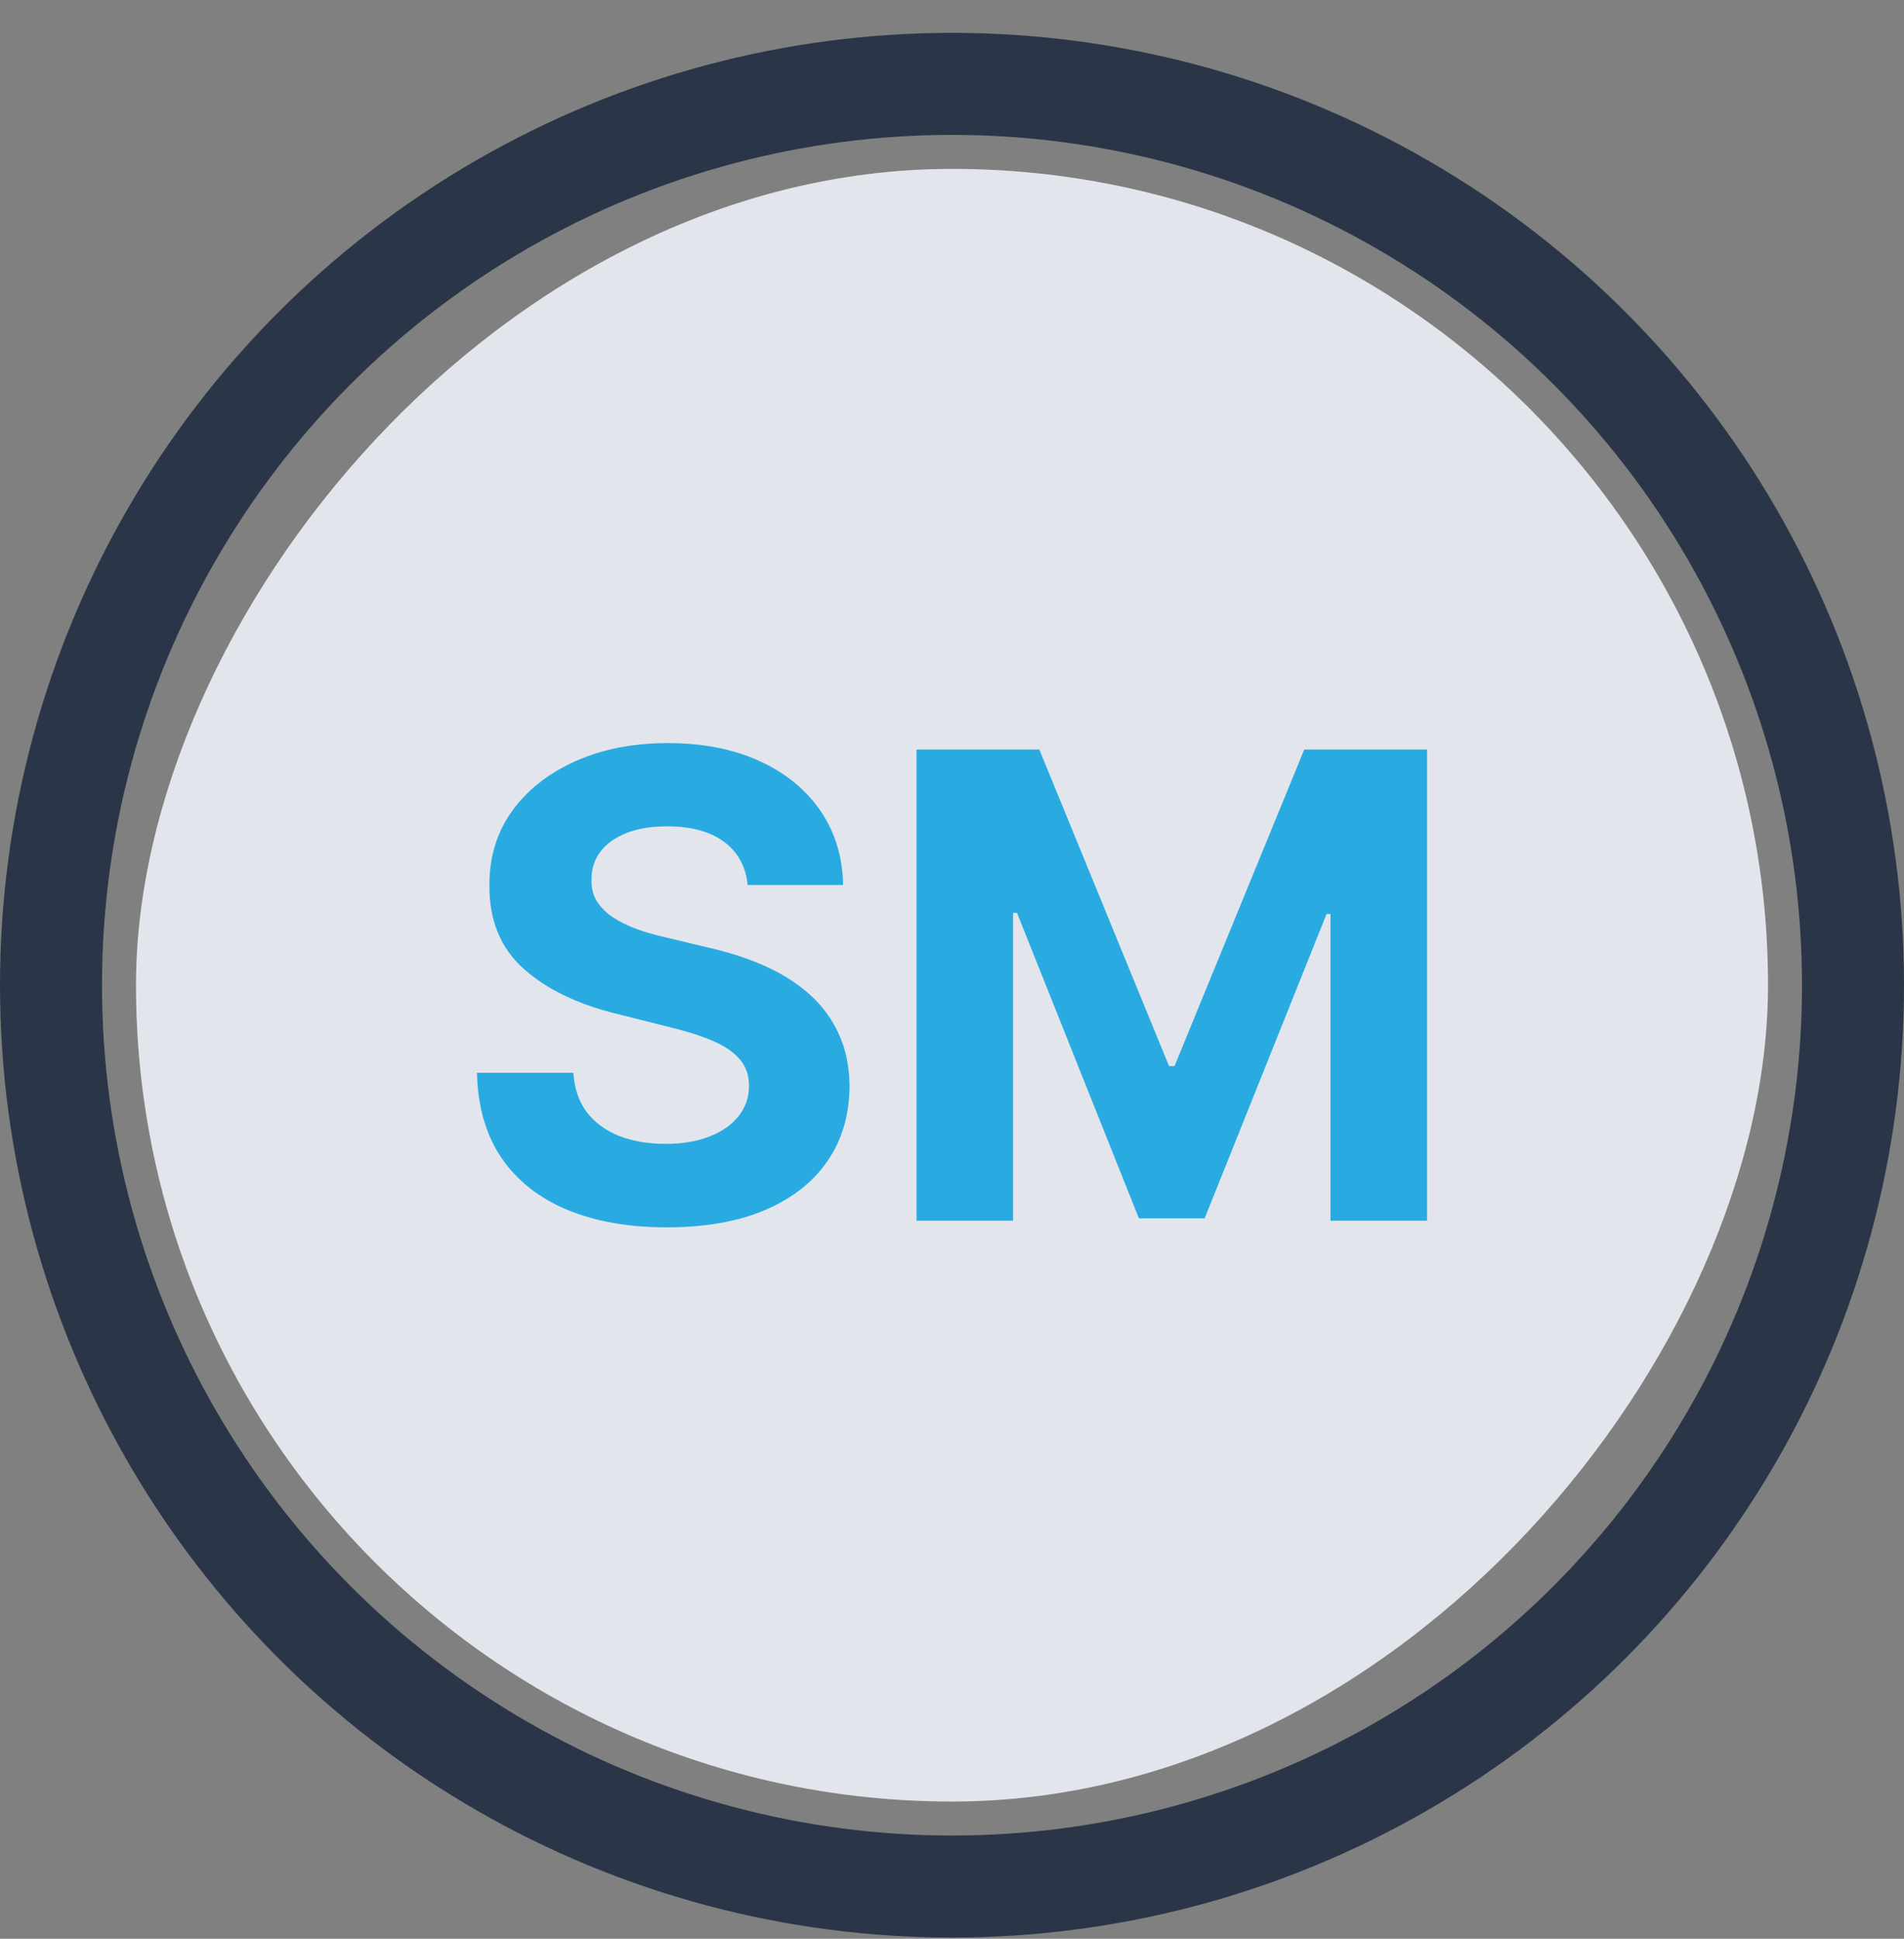 <svg width="56" height="57" viewBox="0 0 56 57" fill="none" xmlns="http://www.w3.org/2000/svg">
<rect x="0" y="0" width="56" height="57" fill="#808080" stroke="none"/>
<rect width="48" height="48" rx="24" transform="matrix(1 0 0 -1 4 52.966)" fill="white"/>
<rect width="48" height="48" rx="24" transform="matrix(1 0 0 -1 4 52.966)" fill="#0C2E62" fill-opacity="0.12"/>
<path d="M21.99 26.02C21.936 25.474 21.703 25.051 21.293 24.748C20.883 24.446 20.326 24.295 19.622 24.295C19.144 24.295 18.741 24.363 18.411 24.498C18.082 24.629 17.83 24.812 17.654 25.046C17.483 25.281 17.397 25.547 17.397 25.844C17.388 26.092 17.44 26.309 17.552 26.494C17.67 26.678 17.83 26.839 18.033 26.974C18.236 27.105 18.47 27.22 18.736 27.319C19.002 27.413 19.286 27.495 19.588 27.562L20.833 27.86C21.437 27.995 21.992 28.176 22.497 28.401C23.002 28.627 23.439 28.904 23.809 29.233C24.179 29.562 24.465 29.95 24.668 30.396C24.876 30.843 24.982 31.355 24.986 31.932C24.982 32.78 24.765 33.515 24.337 34.137C23.913 34.755 23.3 35.235 22.497 35.578C21.699 35.916 20.736 36.085 19.609 36.085C18.49 36.085 17.516 35.914 16.687 35.571C15.861 35.228 15.216 34.721 14.752 34.049C14.292 33.373 14.051 32.536 14.028 31.54H16.863C16.894 32.004 17.027 32.392 17.262 32.703C17.5 33.01 17.819 33.242 18.215 33.4C18.617 33.553 19.07 33.63 19.575 33.63C20.071 33.63 20.502 33.557 20.867 33.413C21.237 33.269 21.523 33.068 21.726 32.811C21.929 32.554 22.03 32.259 22.03 31.925C22.03 31.614 21.938 31.352 21.753 31.14C21.573 30.929 21.306 30.748 20.955 30.599C20.608 30.451 20.181 30.315 19.676 30.194L18.168 29.815C17 29.531 16.078 29.087 15.401 28.482C14.725 27.878 14.389 27.064 14.394 26.04C14.389 25.202 14.612 24.469 15.063 23.842C15.519 23.215 16.143 22.726 16.937 22.374C17.73 22.023 18.632 21.847 19.642 21.847C20.671 21.847 21.568 22.023 22.335 22.374C23.106 22.726 23.705 23.215 24.134 23.842C24.562 24.469 24.783 25.195 24.797 26.02H21.99Z" fill="#29ABE2"/>
<path d="M26.956 22.036H30.568L34.383 31.343H34.545L38.36 22.036H41.972V35.889H39.132V26.872H39.017L35.431 35.821H33.497L29.912 26.839H29.797V35.889H26.956V22.036Z" fill="#29ABE2"/>
<circle cx="28" cy="28.966" r="26.5" stroke="#2A3647" stroke-width="3"/>
</svg>
